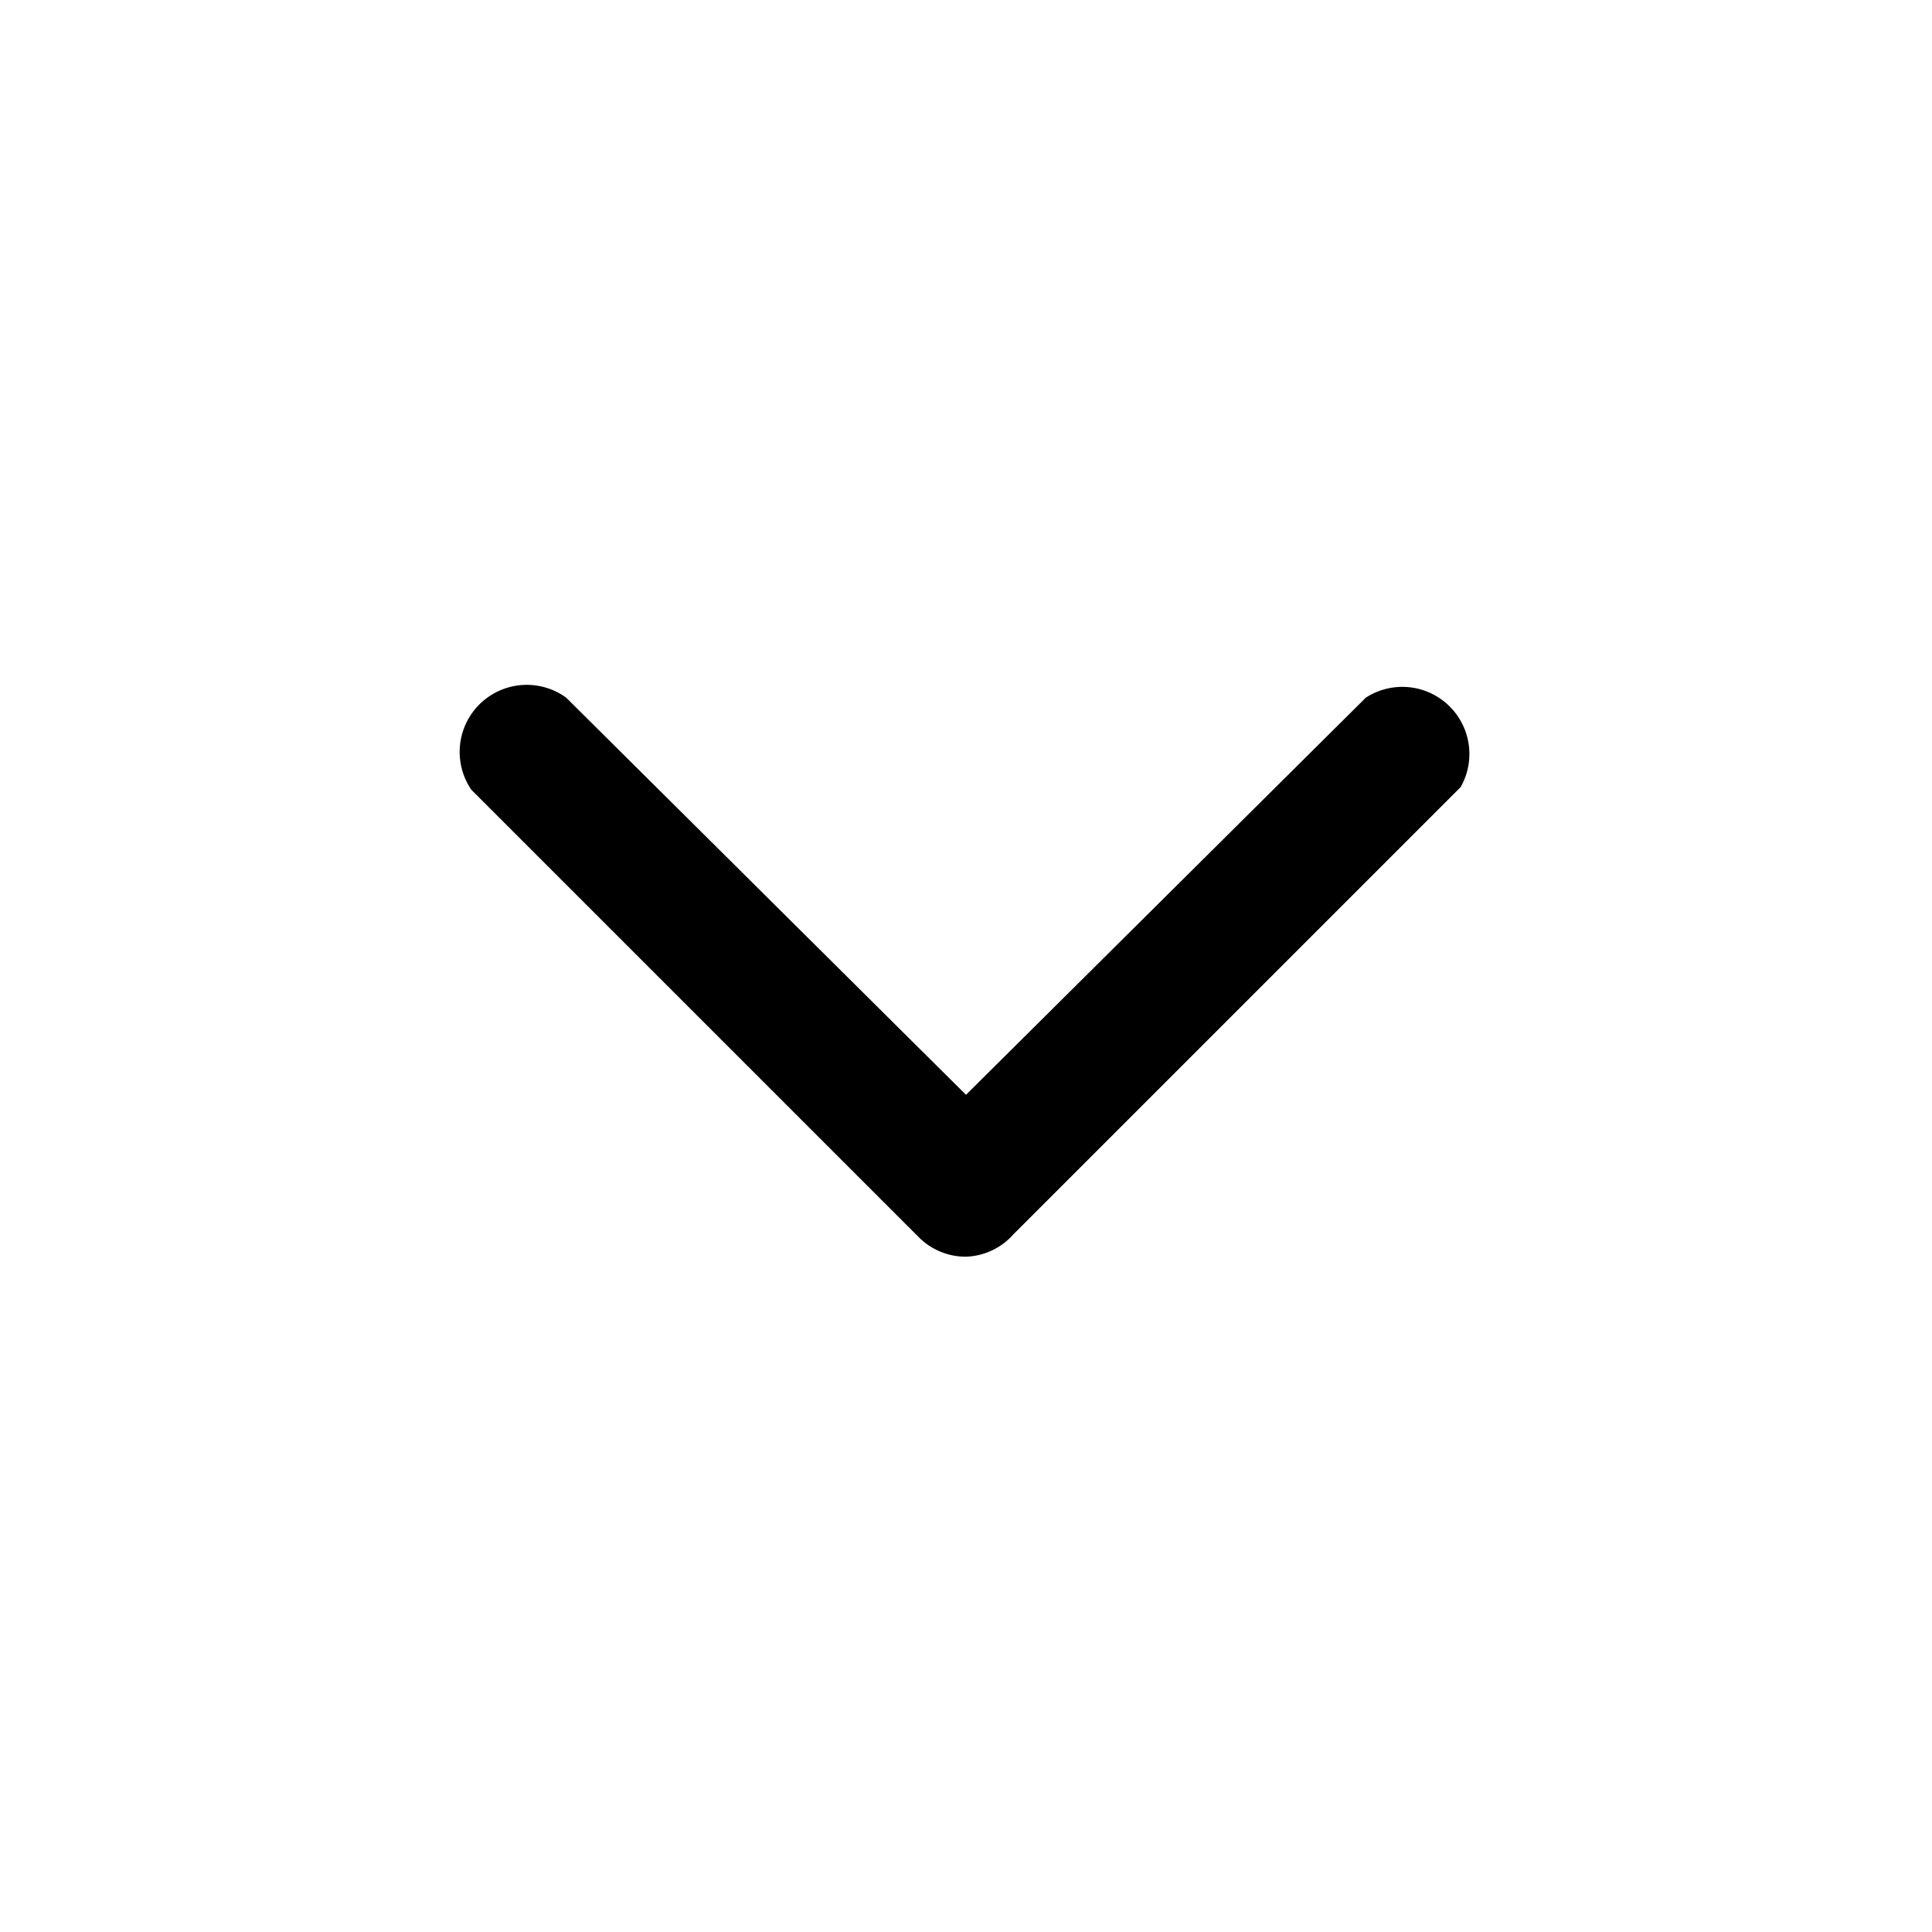 <svg xmlns="http://www.w3.org/2000/svg" width="100%" height="100%" viewBox="1.2 1.2 21.6 21.6"><path d="M12 15.25a.74.74 0 01-.53-.22l-5-5A.75.75 0 017.53 9L12 13.44 16.47 9a.75.75 0 011.06 1l-5 5a.74.74 0 01-.53.25z"/></svg>